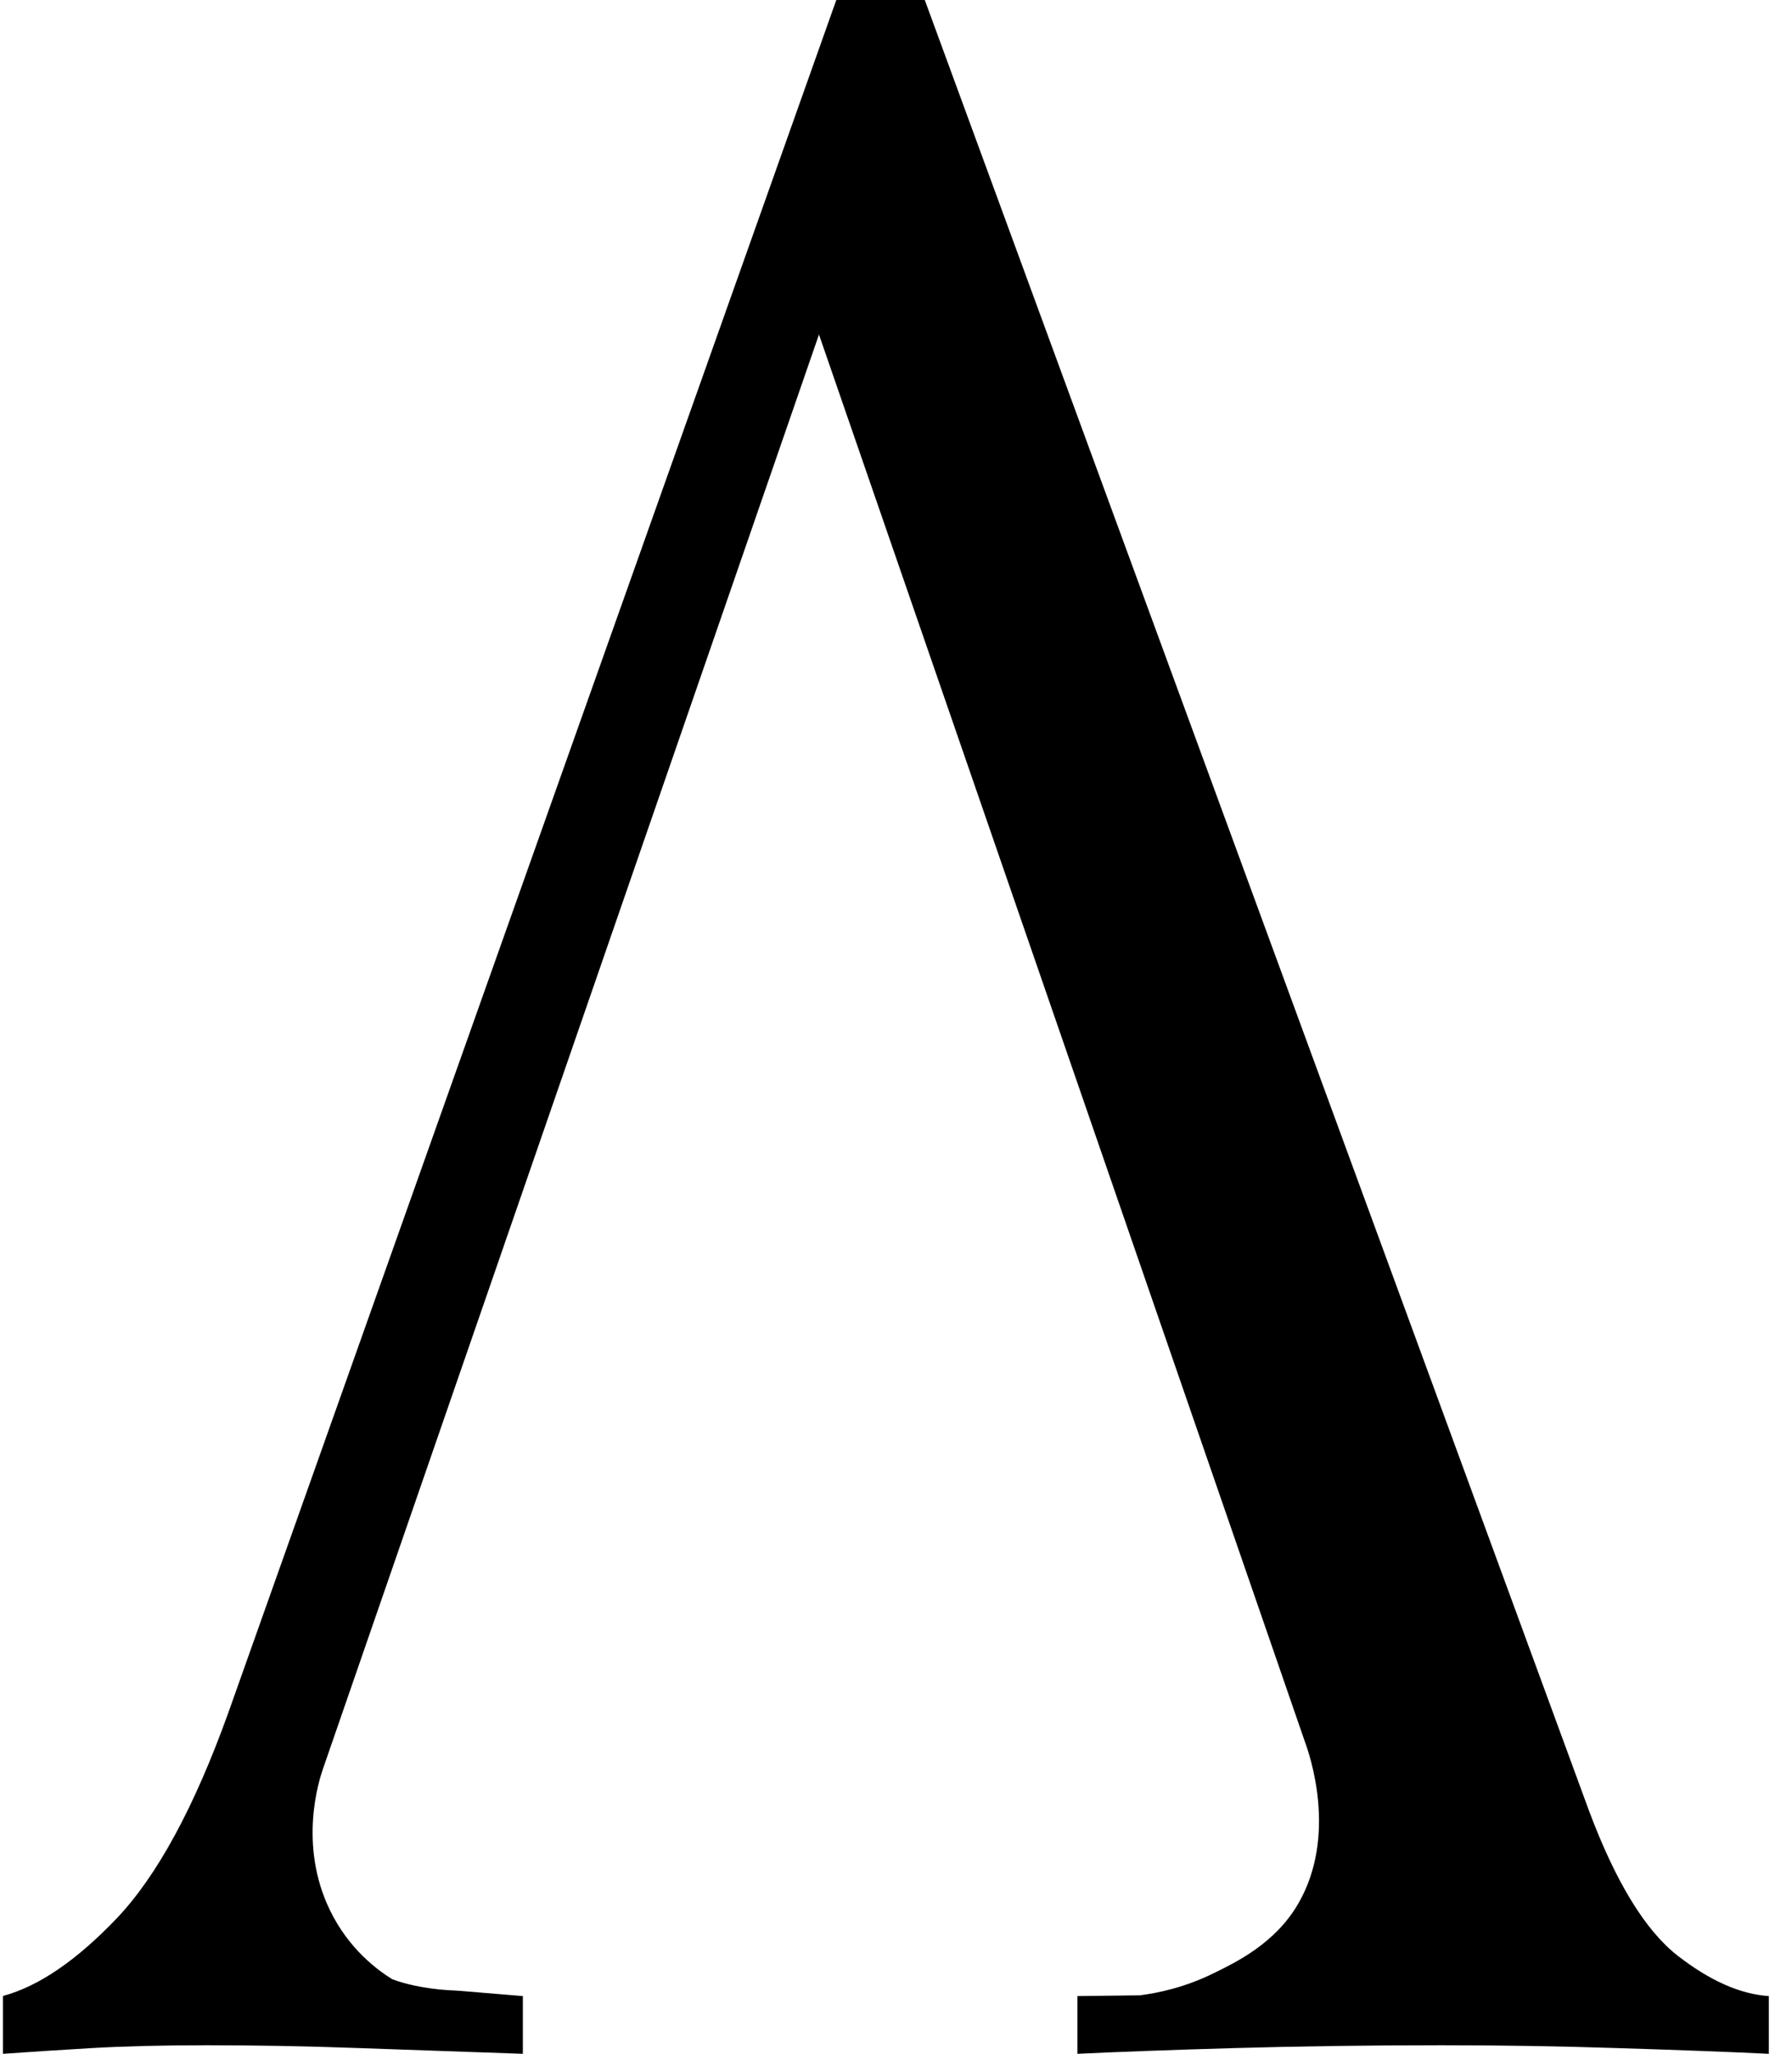 <svg width="48" height="55" viewBox="0 0 48 55" fill="none" xmlns="http://www.w3.org/2000/svg">
<path d="M0.08 55V53.454C1.038 53.195 2.054 52.5 3.132 51.37C4.207 50.236 5.202 48.407 6.11 45.884L22.401 0H24.771L42.57 48.514C43.286 50.419 44.077 51.705 44.939 52.377C45.801 53.045 46.613 53.407 47.379 53.457V55.003C46.28 54.95 44.927 54.9 43.323 54.85C41.72 54.797 40.154 54.774 38.622 54.774C36.66 54.774 34.807 54.8 33.059 54.85C31.313 54.9 29.914 54.953 28.86 55.003V53.457C29.417 53.451 29.973 53.444 30.532 53.437C31.02 53.374 31.733 53.228 32.521 52.839C33.096 52.556 34.152 52.054 34.773 50.984C35.836 49.152 35.076 46.978 34.949 46.635L21.54 7.81L22.346 7.776C17.78 20.975 13.215 34.174 8.649 47.377C8.544 47.682 7.991 49.398 8.831 51.143C9.347 52.217 10.138 52.776 10.505 53.005C10.919 53.161 11.352 53.225 11.565 53.255C11.886 53.301 12.112 53.301 12.334 53.318C12.347 53.318 13.984 53.454 14.005 53.457V55.003C12.523 54.95 11.062 54.9 9.628 54.85C8.192 54.797 6.83 54.774 5.538 54.774C4.343 54.774 3.314 54.8 2.452 54.85C1.591 54.9 0.803 54.953 0.083 55.003L0.08 55Z" fill="black"/>
</svg>

